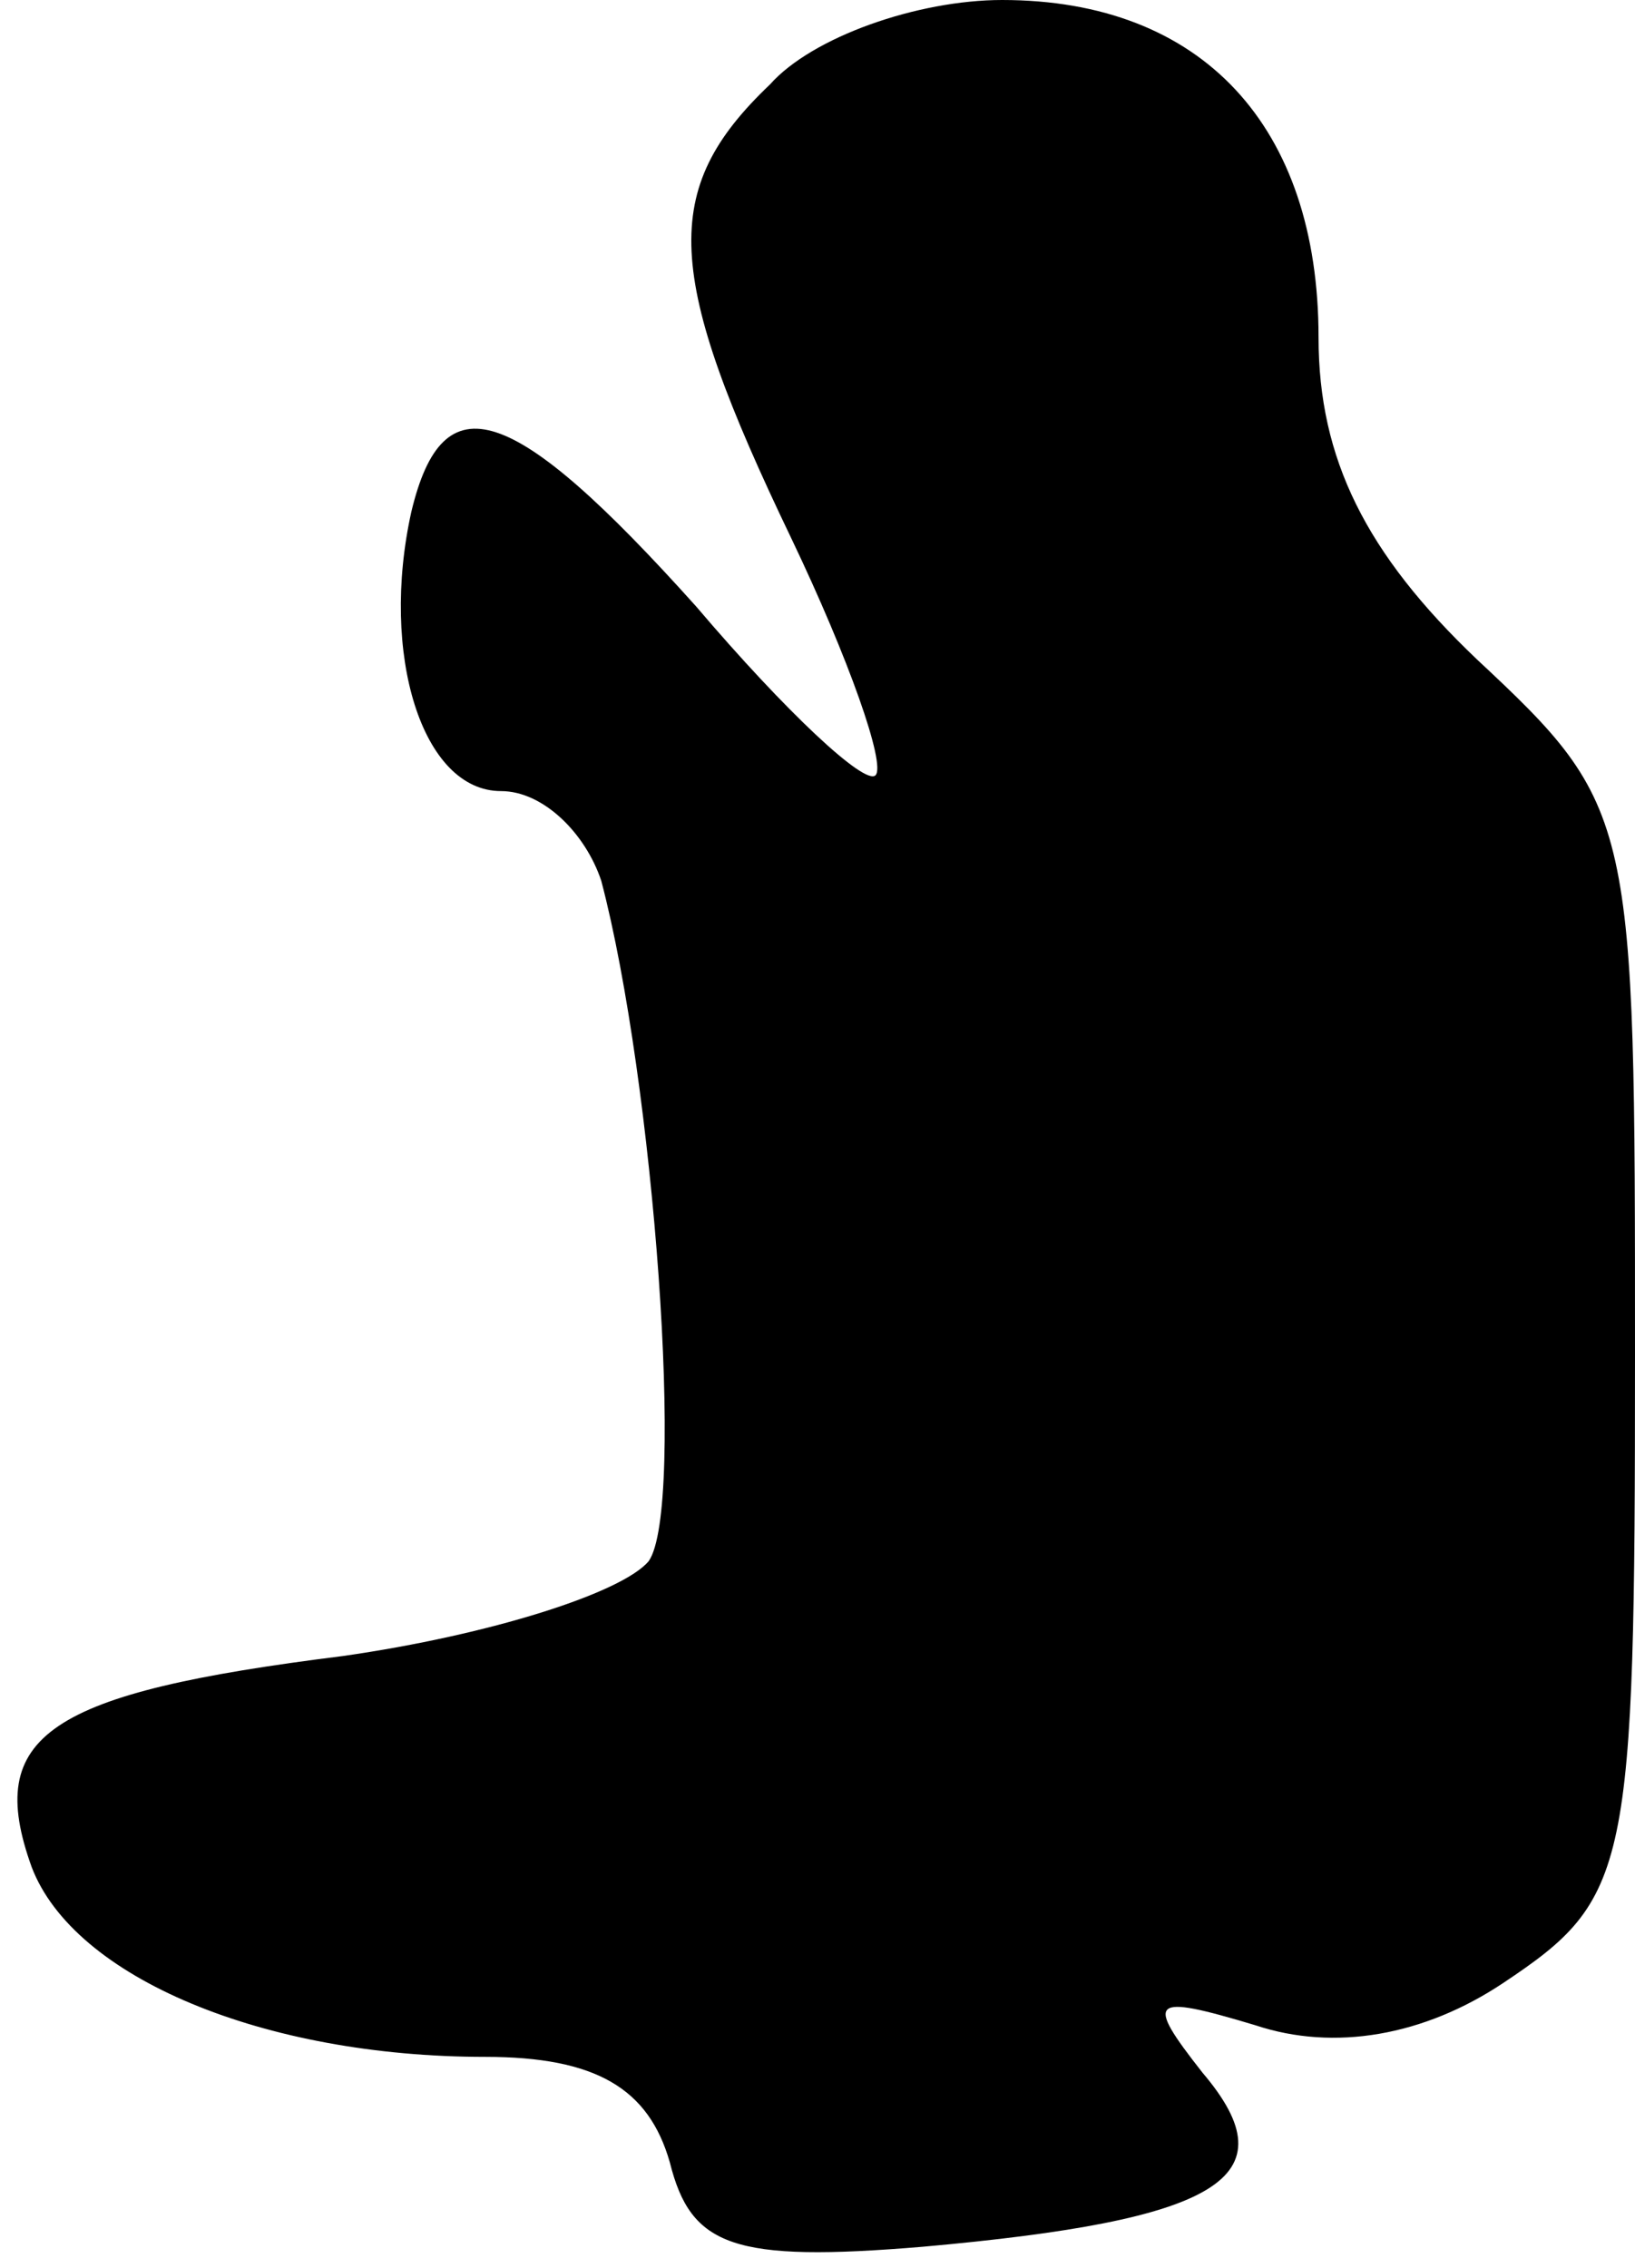 <?xml version="1.0" standalone="no"?>
<!DOCTYPE svg PUBLIC "-//W3C//DTD SVG 20010904//EN"
 "http://www.w3.org/TR/2001/REC-SVG-20010904/DTD/svg10.dtd">
<svg version="1.0" xmlns="http://www.w3.org/2000/svg"
 width="31pt" height="43pt" viewBox="0 0 31 43"
 preserveAspectRatio="xMidYMid meet">
<g transform="translate(0,43) scale(0.1,-0.1)"
fill="#000000" stroke="none">
<path fill="#000000" stroke="none" d="M146 414 c-21 -20 -20 -36 4 -86 11
-23 18 -43 16 -45 -2 -2 -17 12 -34 32 -35 39 -48 43 -54 18 -6 -27 2 -53 17
-53 8 0 16 -8 19 -17 10 -38 16 -119 9 -129 -5 -6 -30 -14 -58 -18 -56 -7 -68
-15 -59 -40 8 -21 44 -36 86 -36 21 0 31 -6 35 -20 4 -16 12 -19 48 -16 56 5
70 13 53 33 -11 14 -10 15 10 9 15 -5 32 -2 47 8 24 16 25 21 25 119 0 102 0
104 -30 132 -21 20 -30 38 -30 61 0 40 -22 64 -60 64 -16 0 -36 -7 -44 -16z"/>
</g>
</svg>
